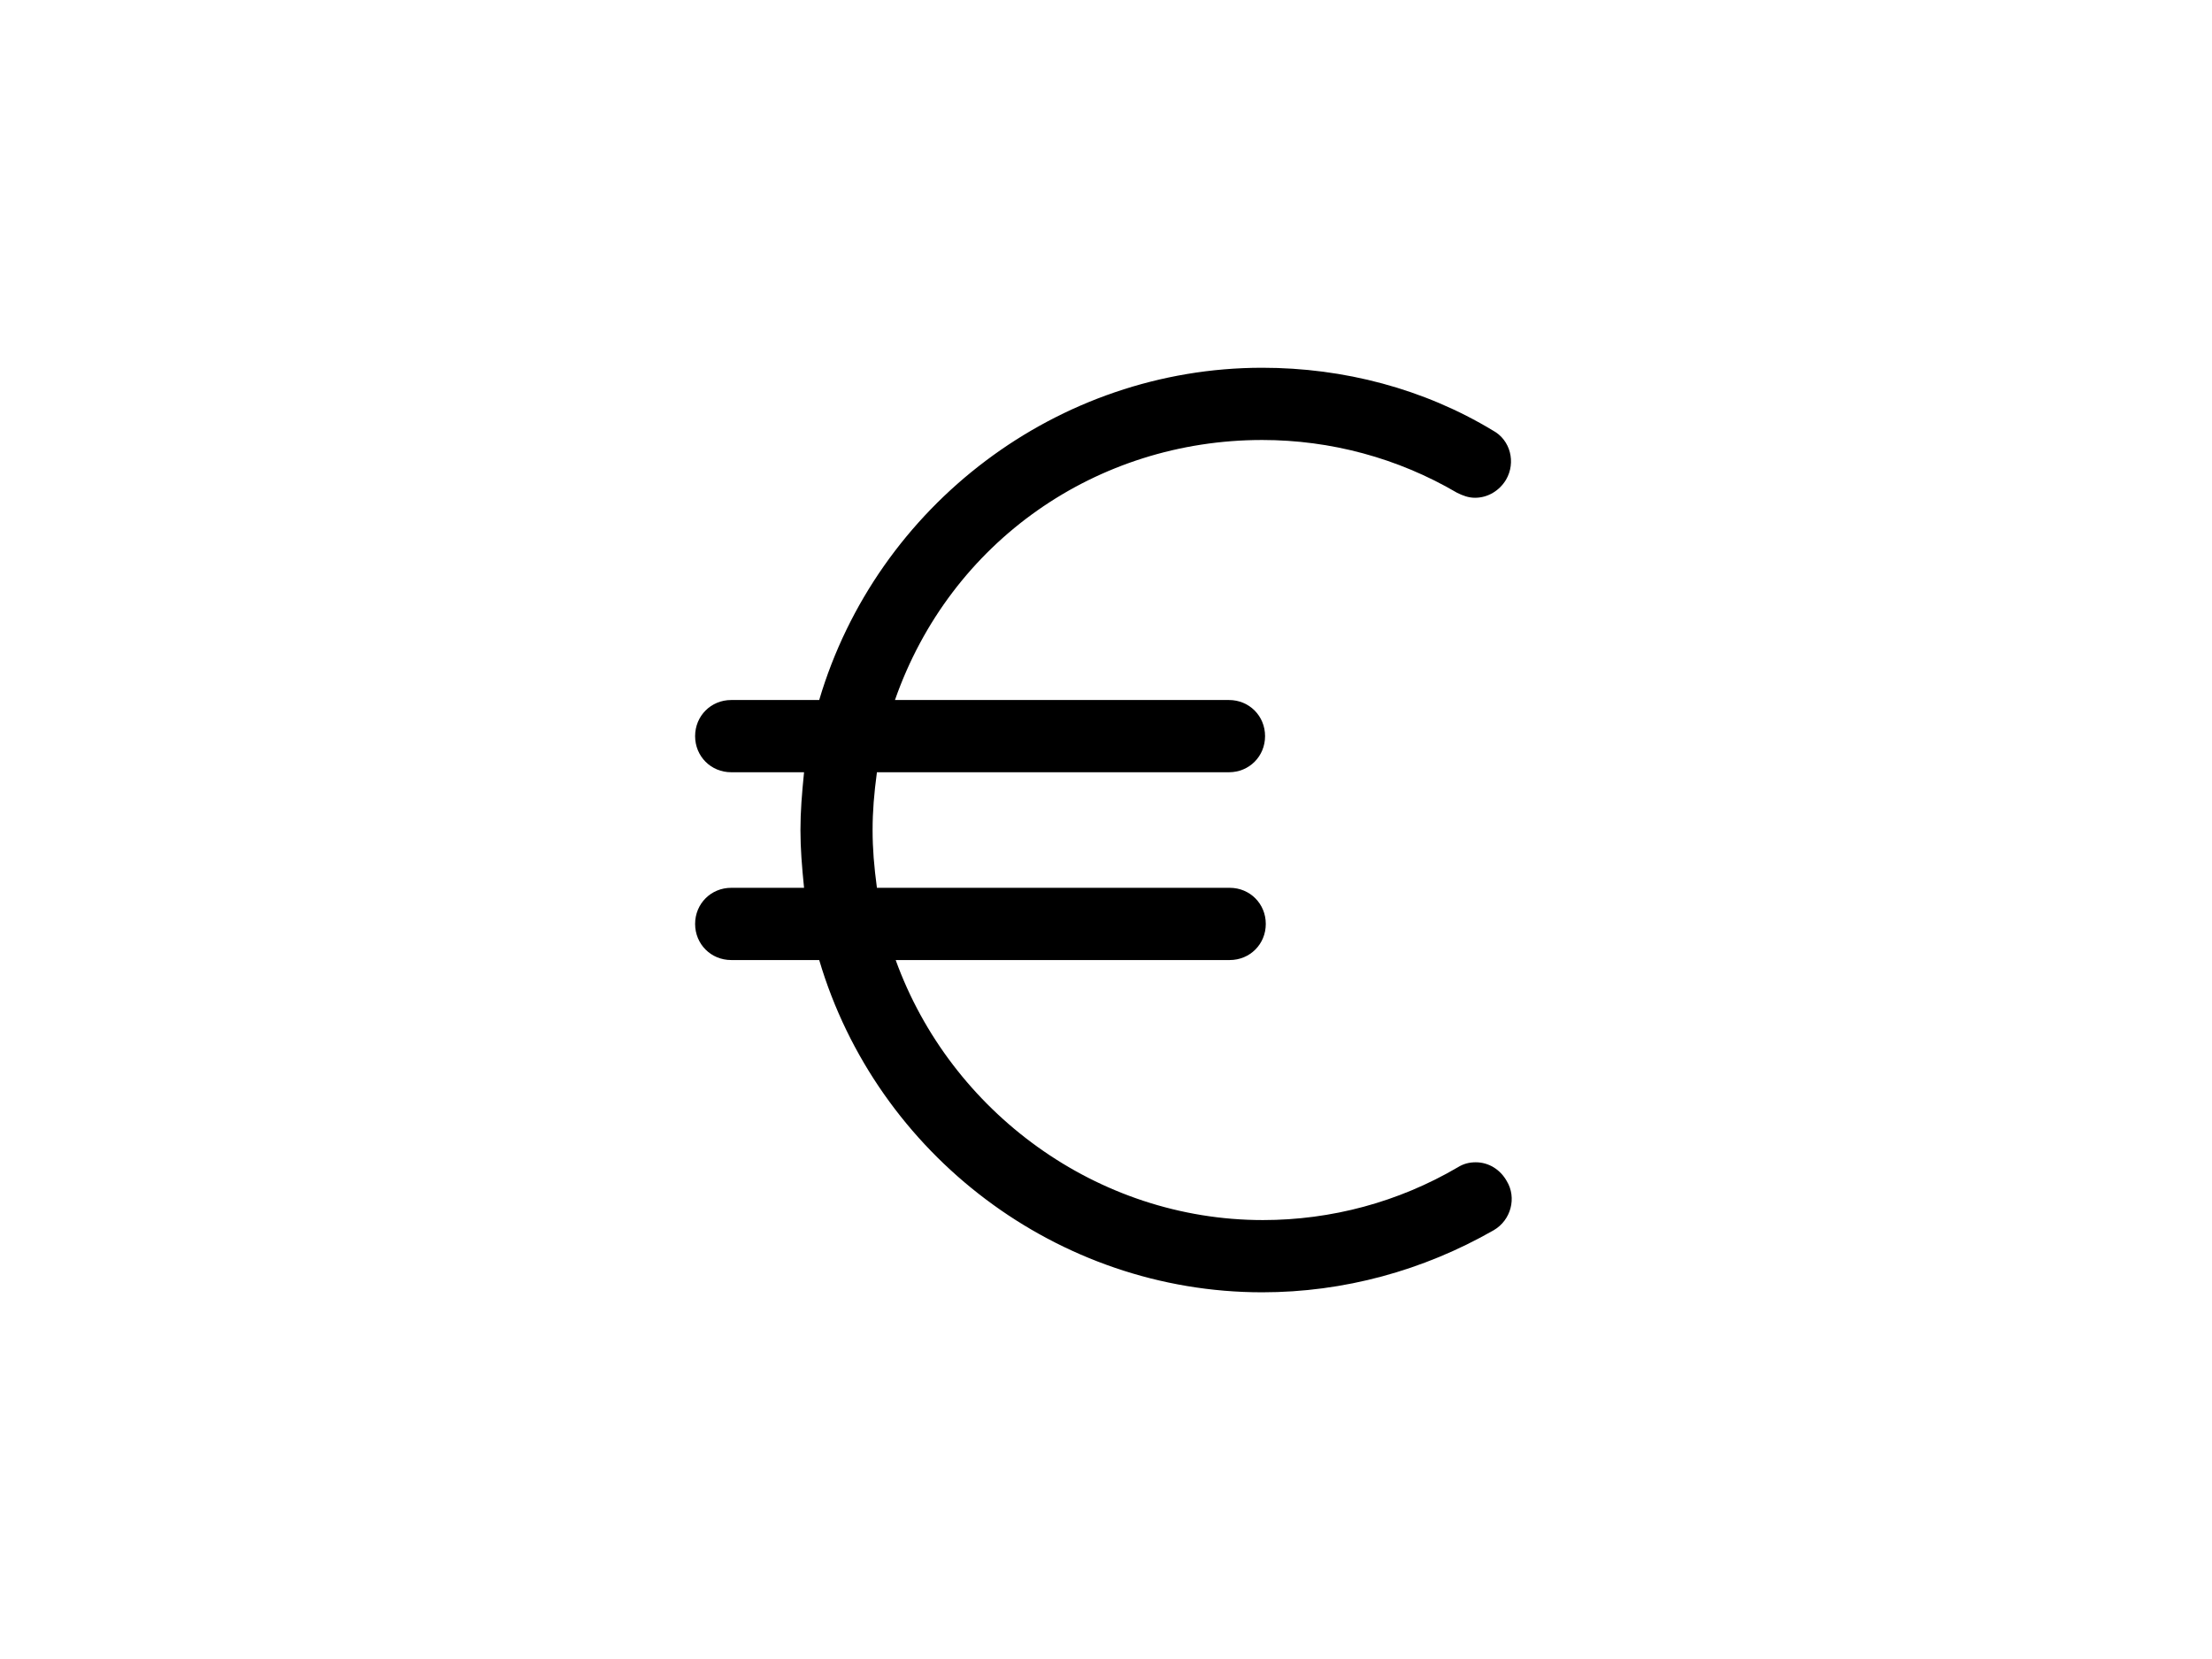 <svg xmlns="http://www.w3.org/2000/svg" xmlns:xlink="http://www.w3.org/1999/xlink" width="1024" zoomAndPan="magnify" viewBox="0 0 768 576" height="768" preserveAspectRatio="xMidYMid meet" version="1.0"><defs><clipPath id="1ec3526588"><path d="M 241.121 127.684 L 525 127.684 L 525 448.684 L 241.121 448.684 Z M 241.121 127.684 " clip-rule="nonzero"/></clipPath></defs><g clip-path="url(#1ec3526588)"><path fill="#000000" d="M 512.371 403.543 C 510.117 403.543 508.113 404.047 506.109 405.301 C 485.566 417.336 462.273 423.605 438.477 423.605 C 380.863 423.605 330.016 385.988 310.977 333.324 L 426.953 333.324 C 433.969 333.324 439.477 327.809 439.477 320.785 C 439.477 313.766 433.969 308.246 426.953 308.246 L 304.465 308.246 C 303.461 300.723 302.961 294.707 302.961 288.184 C 302.961 281.664 303.461 275.645 304.465 268.121 L 426.703 268.121 C 433.715 268.121 439.227 262.605 439.227 255.582 C 439.227 248.562 433.715 243.043 426.703 243.043 L 310.727 243.043 C 330.016 187.871 380.863 152.762 438.227 152.762 C 462.023 152.762 485.316 159.031 505.855 171.07 C 507.859 172.074 509.863 172.824 512.121 172.824 C 516.629 172.824 520.637 170.316 522.891 166.555 C 526.398 160.539 524.395 152.762 518.383 149.504 C 494.336 134.957 466.531 127.684 438.227 127.684 C 367.336 127.684 304.465 175.332 284.426 243.043 L 253.867 243.043 C 246.852 243.043 241.34 248.562 241.34 255.582 C 241.34 262.605 246.852 268.121 253.867 268.121 L 279.164 268.121 C 278.414 275.645 277.914 281.664 277.914 288.184 C 277.914 294.707 278.414 300.723 279.164 308.246 L 253.867 308.246 C 246.852 308.246 241.34 313.766 241.34 320.785 C 241.34 327.809 246.852 333.324 253.867 333.324 L 284.426 333.324 C 304.465 401.035 367.336 448.684 438.227 448.684 C 466.531 448.684 494.086 441.16 518.633 427.117 C 524.645 423.605 526.648 415.832 523.141 410.066 C 520.887 406.051 516.879 403.543 512.371 403.543 Z M 512.371 403.543 " fill-opacity="1" fill-rule="nonzero"/></g></svg>